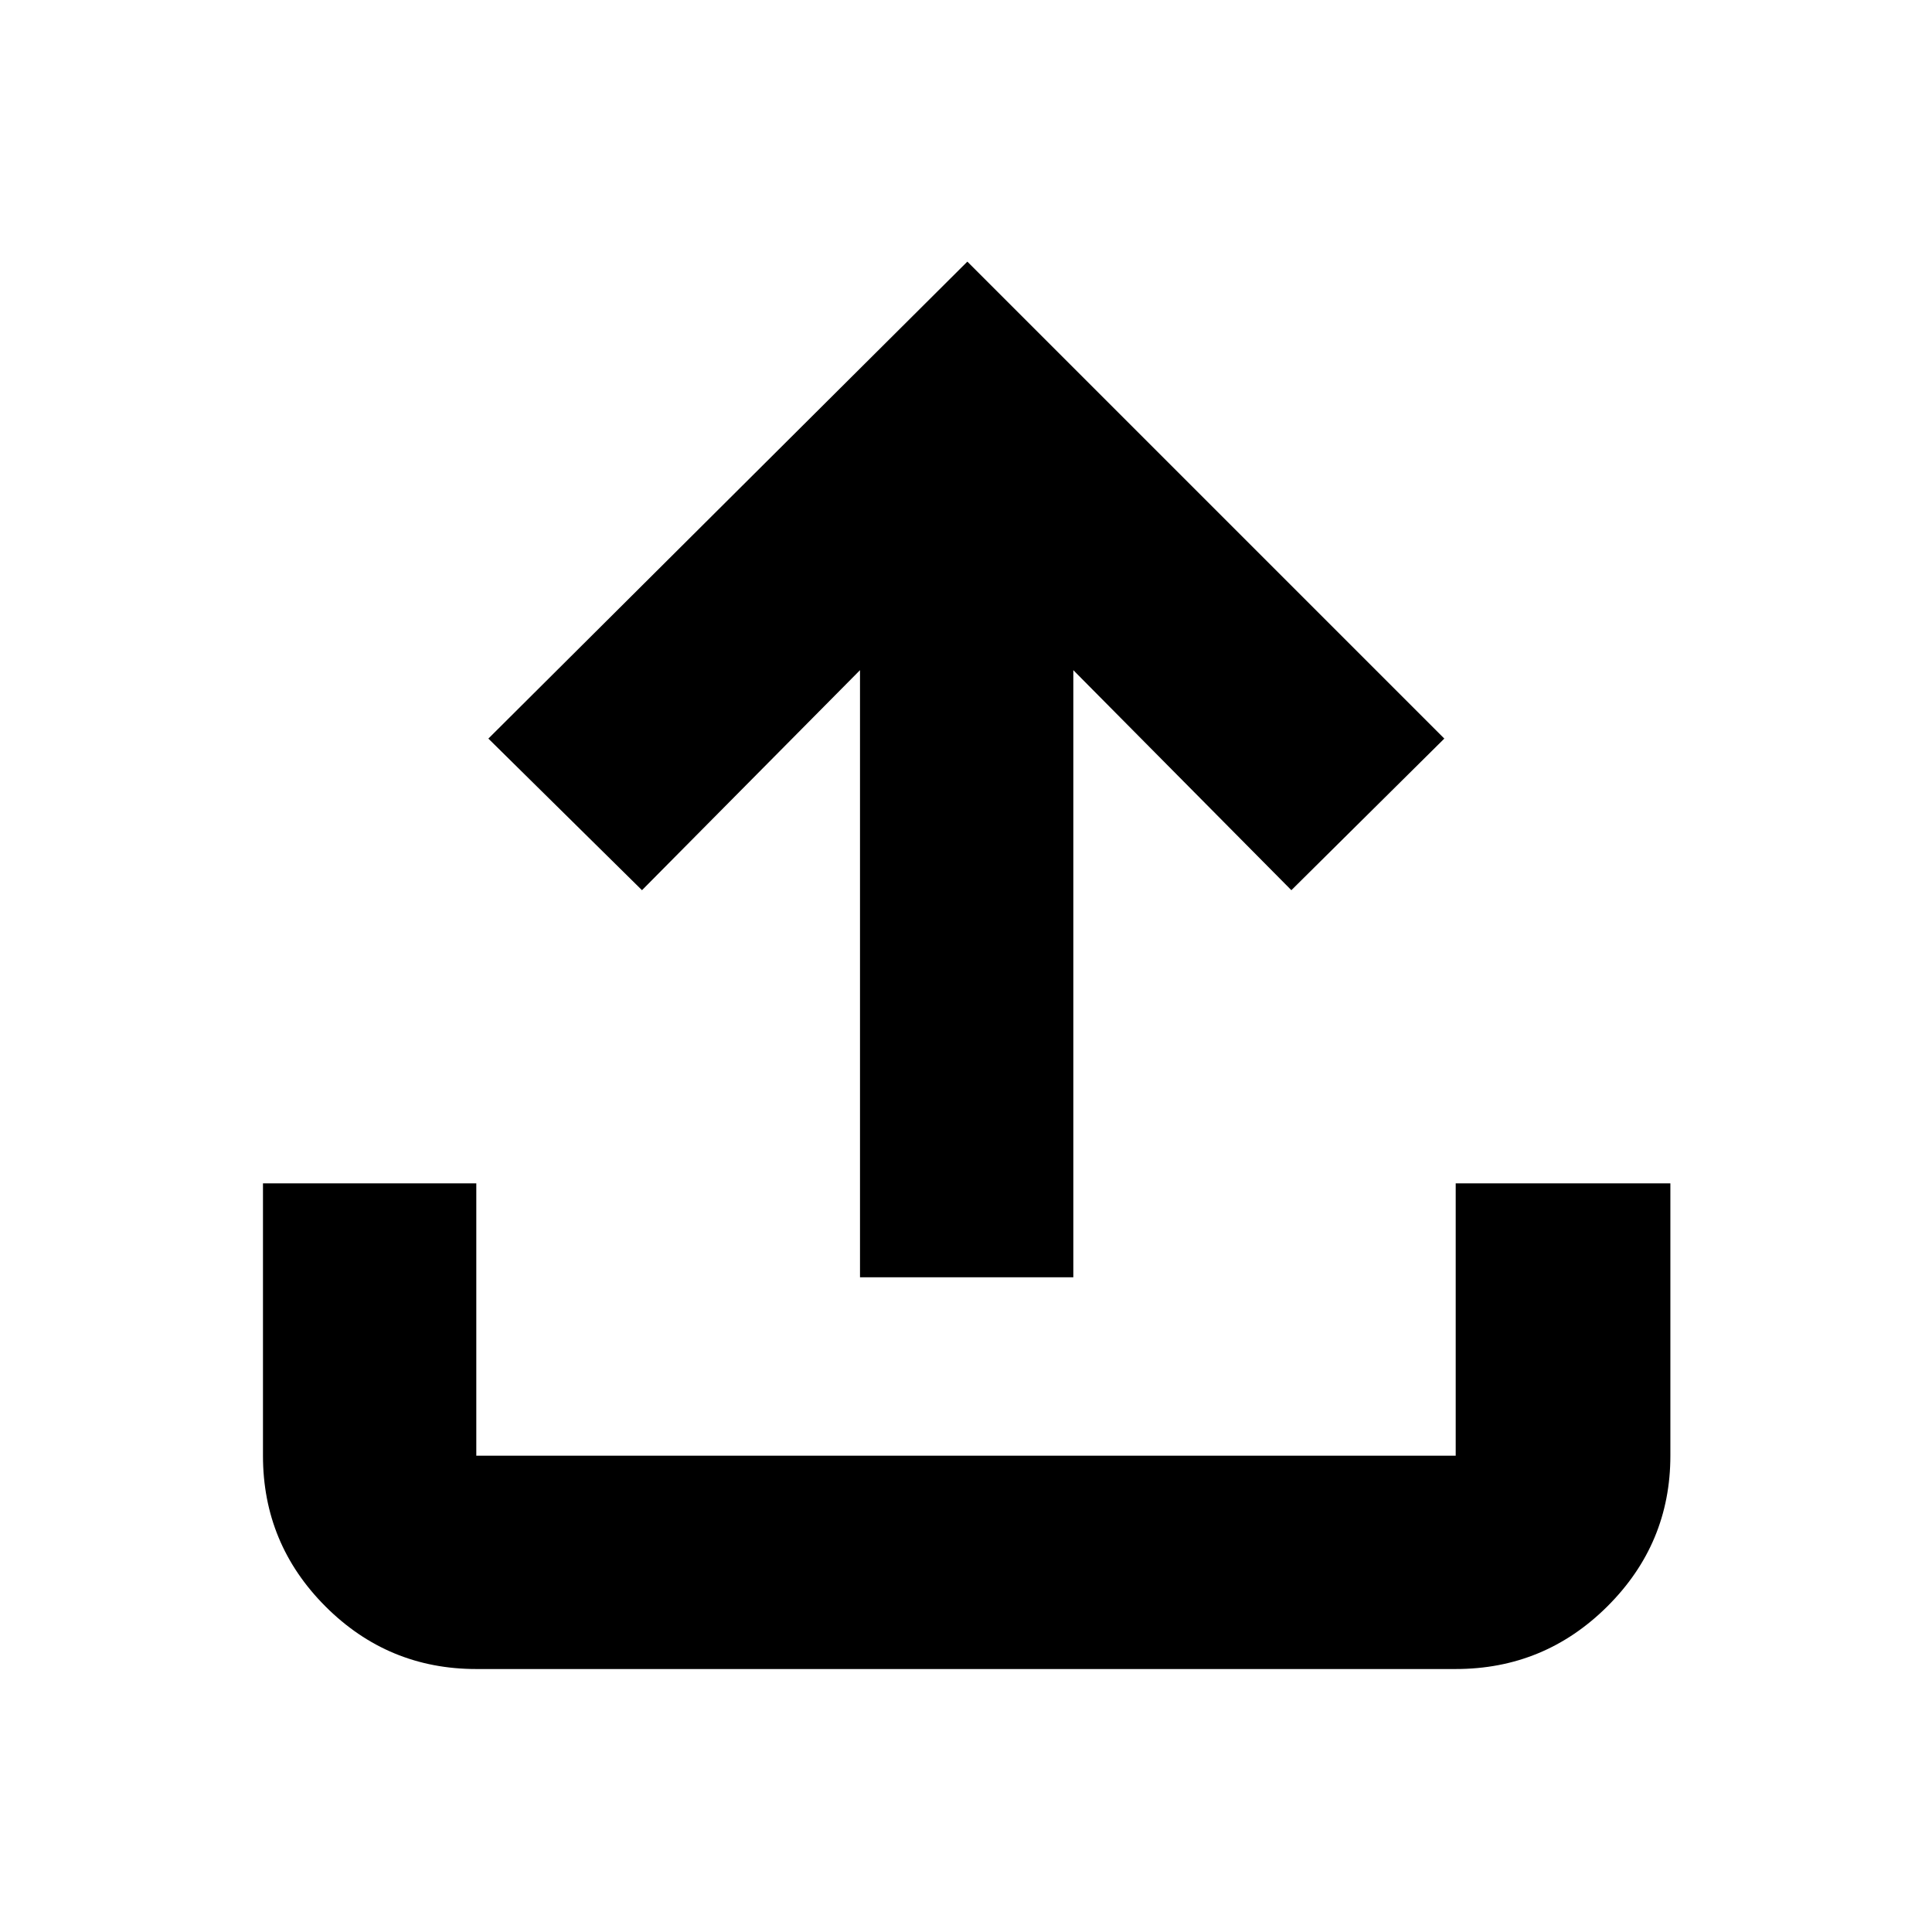 <svg xmlns="http://www.w3.org/2000/svg" height="40" viewBox="0 -960 960 960" width="40"><path d="M427.33-325.33V-627L319-517.67 242.67-593l238-237 237 237-76 75.33L533.33-627v301.67h-106ZM236.67-130.67q-43.83 0-74.92-31.08-31.08-31.09-31.08-74.92V-372h106v135.33h486.66V-372H830v135.33q0 43.67-31.28 74.84-31.29 31.16-75.39 31.16H236.67Z"/></svg>